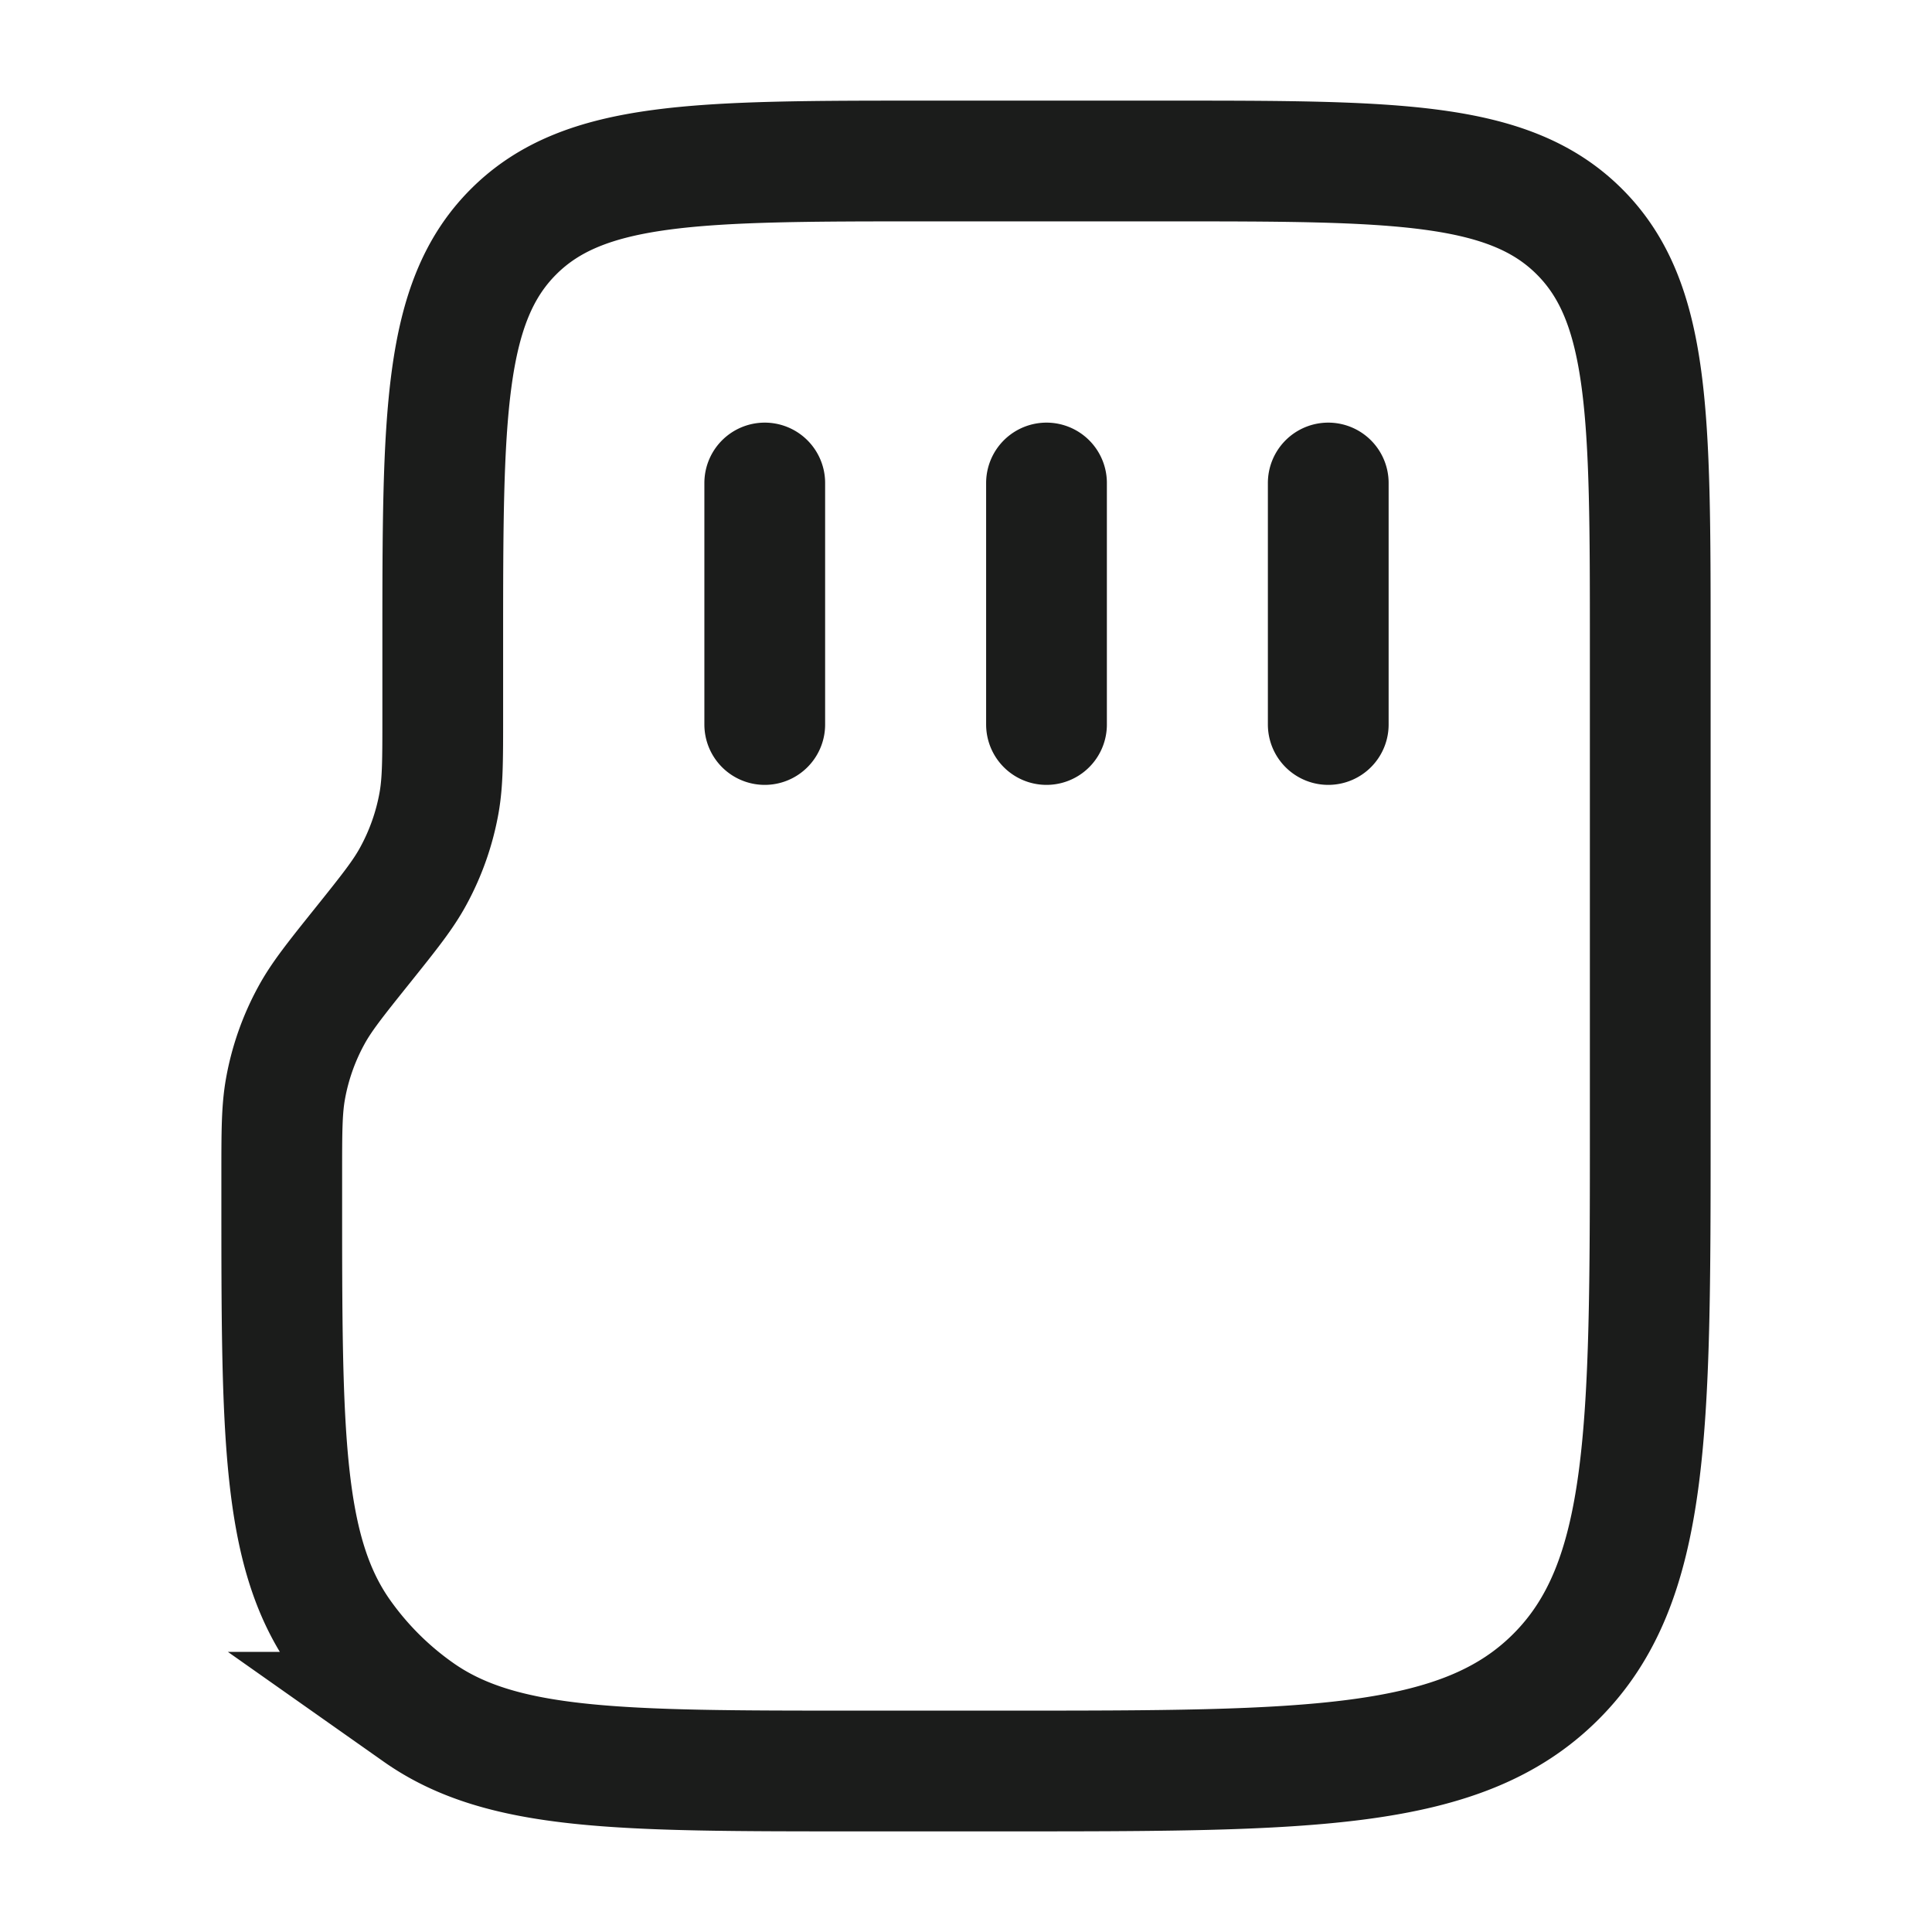<svg xmlns="http://www.w3.org/2000/svg" width="24" height="24" fill="none" viewBox="0 0 24 24">
  <path stroke="#1B1C1B" stroke-linecap="round" stroke-width="1.5" d="M5.5 8.9V8c0-2.828 0-4.243.879-5.121C7.257 2 8.672 2 11.5 2h3c2.828 0 4.243 0 5.121.879.879.878.879 2.293.879 5.121v6c0 3.771 0 5.657-1.172 6.828C18.157 22 16.271 22 12.5 22h-1.875c-2.928 0-4.392 0-5.428-.73a4 4 0 0 1-.967-.966c-.73-1.037-.73-2.5-.73-5.43v-.273c0-.542 0-.813.046-1.073a3 3 0 0 1 .32-.911c.126-.232.295-.444.634-.867s.508-.635.634-.867a3 3 0 0 0 .32-.91c.046-.26.046-.532.046-1.074Zm11-2.9v3M13 6v3M9.5 6v3"/>
</svg>
